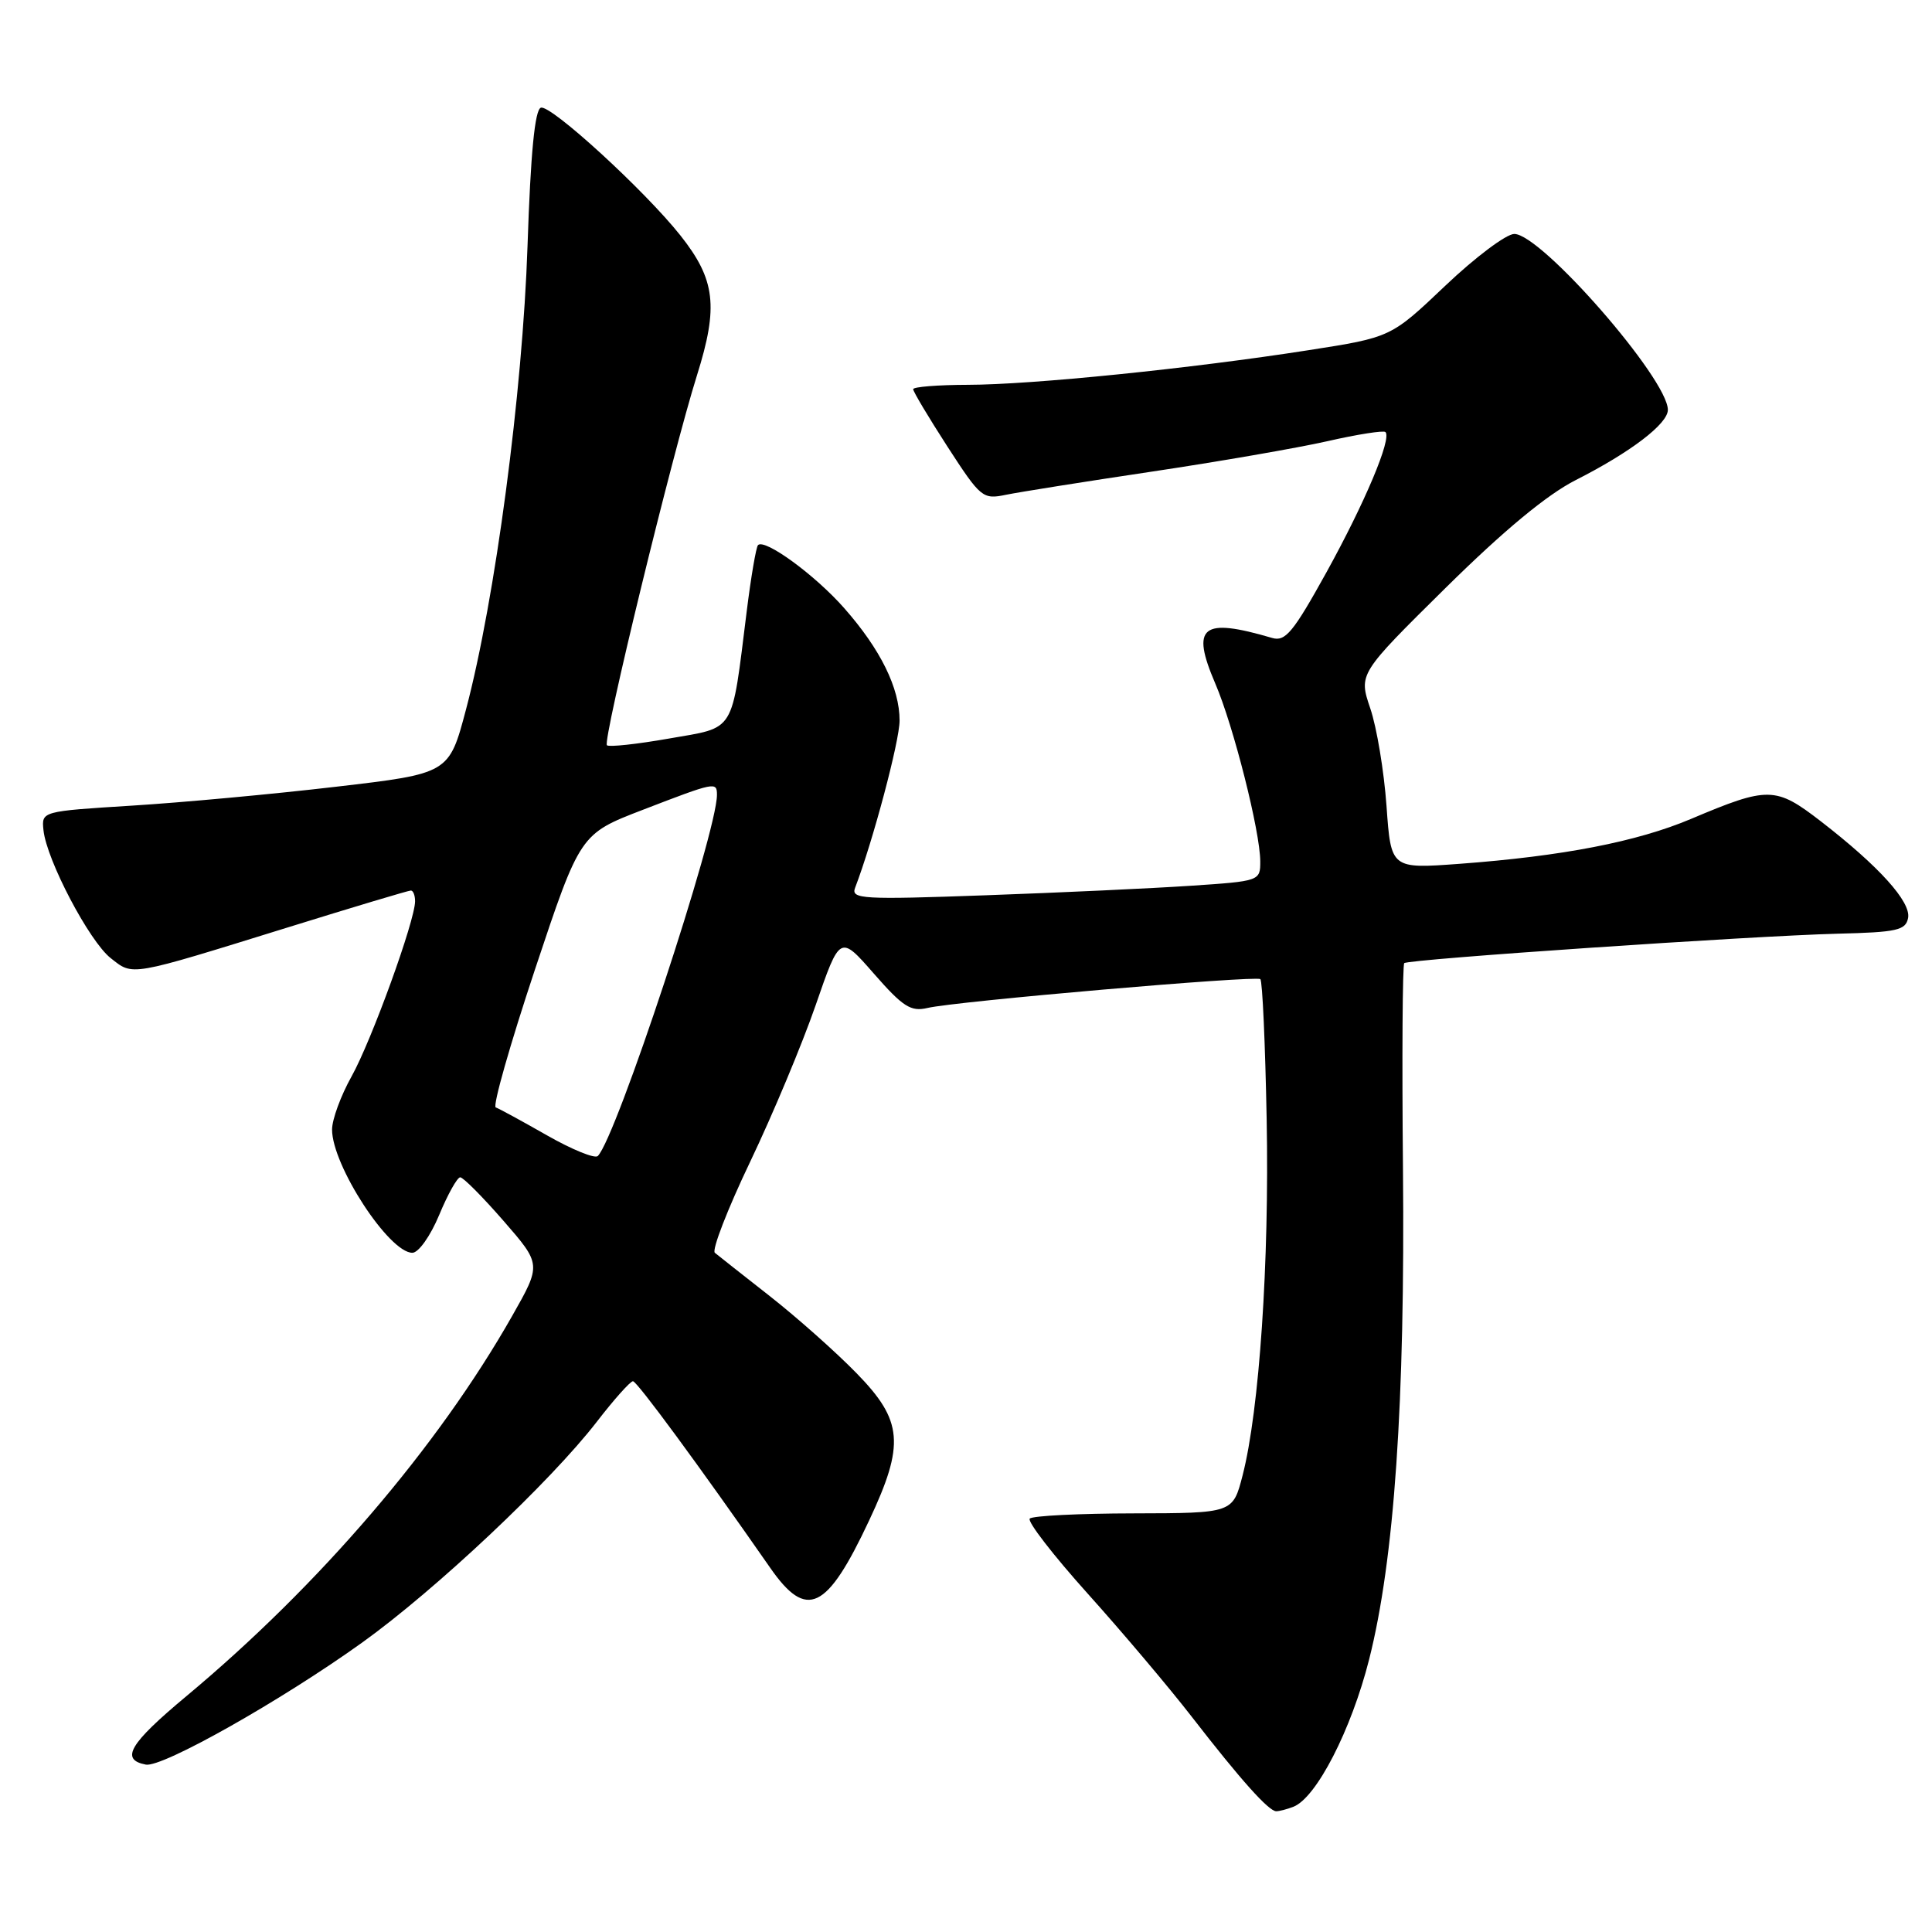 <?xml version="1.0" encoding="UTF-8" standalone="no"?>
<!DOCTYPE svg PUBLIC "-//W3C//DTD SVG 1.1//EN" "http://www.w3.org/Graphics/SVG/1.1/DTD/svg11.dtd" >
<svg xmlns="http://www.w3.org/2000/svg" xmlns:xlink="http://www.w3.org/1999/xlink" version="1.1" viewBox="0 0 256 256">
 <g >
 <path fill="currentColor"
d=" M 171.37 239.41 C 174.42 238.24 179.06 229.21 181.42 219.87 C 184.76 206.65 186.19 185.85 185.90 154.80 C 185.76 140.07 185.84 127.84 186.07 127.62 C 186.64 127.10 232.12 124.01 243.49 123.72 C 251.35 123.53 252.52 123.27 252.83 121.64 C 253.24 119.51 248.98 114.79 241.26 108.82 C 235.27 104.20 234.32 104.18 224.07 108.51 C 216.90 111.54 207.03 113.45 193.40 114.46 C 184.31 115.13 184.31 115.13 183.72 106.79 C 183.39 102.20 182.43 96.39 181.57 93.87 C 180.02 89.29 180.02 89.29 191.56 77.89 C 199.27 70.28 204.99 65.54 208.80 63.61 C 216.07 59.92 221.00 56.16 221.00 54.31 C 221.00 50.21 204.23 31.00 200.65 31.00 C 199.59 31.00 195.49 34.08 191.52 37.85 C 184.31 44.70 184.31 44.70 173.40 46.40 C 157.86 48.83 136.72 50.98 128.25 50.99 C 124.26 51.00 121.00 51.26 121.00 51.57 C 121.00 51.89 123.05 55.32 125.55 59.19 C 129.95 65.98 130.22 66.20 133.30 65.56 C 135.06 65.20 143.73 63.82 152.57 62.50 C 161.41 61.18 171.91 59.36 175.89 58.46 C 179.88 57.55 183.34 57.01 183.58 57.25 C 184.44 58.11 180.85 66.62 175.77 75.82 C 171.35 83.80 170.32 85.05 168.56 84.53 C 159.24 81.79 157.77 82.97 161.03 90.57 C 163.44 96.17 166.98 110.19 166.99 114.13 C 167.00 116.73 166.92 116.76 157.75 117.37 C 152.66 117.71 140.44 118.28 130.59 118.63 C 114.29 119.22 112.74 119.13 113.30 117.65 C 115.65 111.53 119.20 98.19 119.20 95.48 C 119.20 91.17 116.68 86.05 111.87 80.59 C 108.02 76.21 101.34 71.33 100.44 72.23 C 100.19 72.48 99.51 76.44 98.94 81.03 C 96.89 97.39 97.55 96.30 88.65 97.86 C 84.39 98.61 80.68 99.01 80.42 98.75 C 79.82 98.16 89.07 60.17 92.35 49.74 C 95.22 40.61 94.80 37.06 90.16 31.20 C 85.44 25.25 72.98 13.84 71.67 14.27 C 70.87 14.54 70.31 20.25 69.90 32.58 C 69.25 52.03 65.61 79.44 61.75 94.00 C 59.50 102.50 59.50 102.50 44.50 104.25 C 36.25 105.22 24.10 106.34 17.50 106.75 C 5.50 107.50 5.50 107.50 5.76 110.00 C 6.17 113.95 11.83 124.72 14.66 126.95 C 17.69 129.33 16.94 129.46 38.19 122.87 C 46.82 120.19 54.13 118.00 54.44 118.00 C 54.75 118.00 55.00 118.64 55.00 119.42 C 55.00 121.98 49.22 137.92 46.58 142.64 C 45.16 145.18 44.00 148.34 44.00 149.67 C 44.00 154.42 51.55 166.00 54.64 166.00 C 55.46 166.00 57.03 163.78 58.19 161.00 C 59.33 158.25 60.59 156.00 60.98 156.00 C 61.38 156.00 63.96 158.60 66.72 161.77 C 71.74 167.54 71.74 167.54 67.87 174.36 C 58.00 191.75 42.32 210.05 24.71 224.74 C 17.14 231.05 15.89 233.16 19.32 233.82 C 21.49 234.24 37.25 225.35 48.00 217.64 C 57.70 210.68 72.96 196.32 79.09 188.38 C 81.37 185.42 83.53 183.01 83.87 183.02 C 84.42 183.04 92.63 194.21 102.06 207.75 C 106.89 214.70 109.56 213.42 115.16 201.48 C 119.92 191.36 119.65 188.25 113.48 181.94 C 110.74 179.13 105.58 174.55 102.00 171.74 C 98.42 168.94 95.15 166.35 94.72 166.00 C 94.30 165.64 96.40 160.21 99.41 153.92 C 102.41 147.64 106.31 138.31 108.08 133.19 C 111.30 123.87 111.30 123.87 115.80 129.02 C 119.65 133.42 120.69 134.08 122.90 133.56 C 126.58 132.68 166.40 129.24 167.00 129.74 C 167.28 129.97 167.65 138.34 167.84 148.33 C 168.20 167.21 166.87 186.88 164.65 195.50 C 163.36 200.50 163.36 200.50 150.24 200.53 C 143.02 200.54 136.81 200.85 136.45 201.22 C 136.08 201.58 139.55 206.07 144.15 211.19 C 148.75 216.31 154.95 223.65 157.93 227.50 C 164.41 235.86 168.11 240.00 169.11 240.00 C 169.51 240.00 170.53 239.74 171.37 239.41 Z  M 72.50 150.45 C 69.20 148.57 66.14 146.90 65.69 146.74 C 65.25 146.59 67.59 138.37 70.88 128.48 C 76.87 110.50 76.87 110.50 85.19 107.30 C 94.79 103.60 95.00 103.56 95.00 105.33 C 95.00 110.33 81.65 150.78 79.21 153.18 C 78.82 153.56 75.80 152.33 72.50 150.45 Z "/>
</g>
</svg>